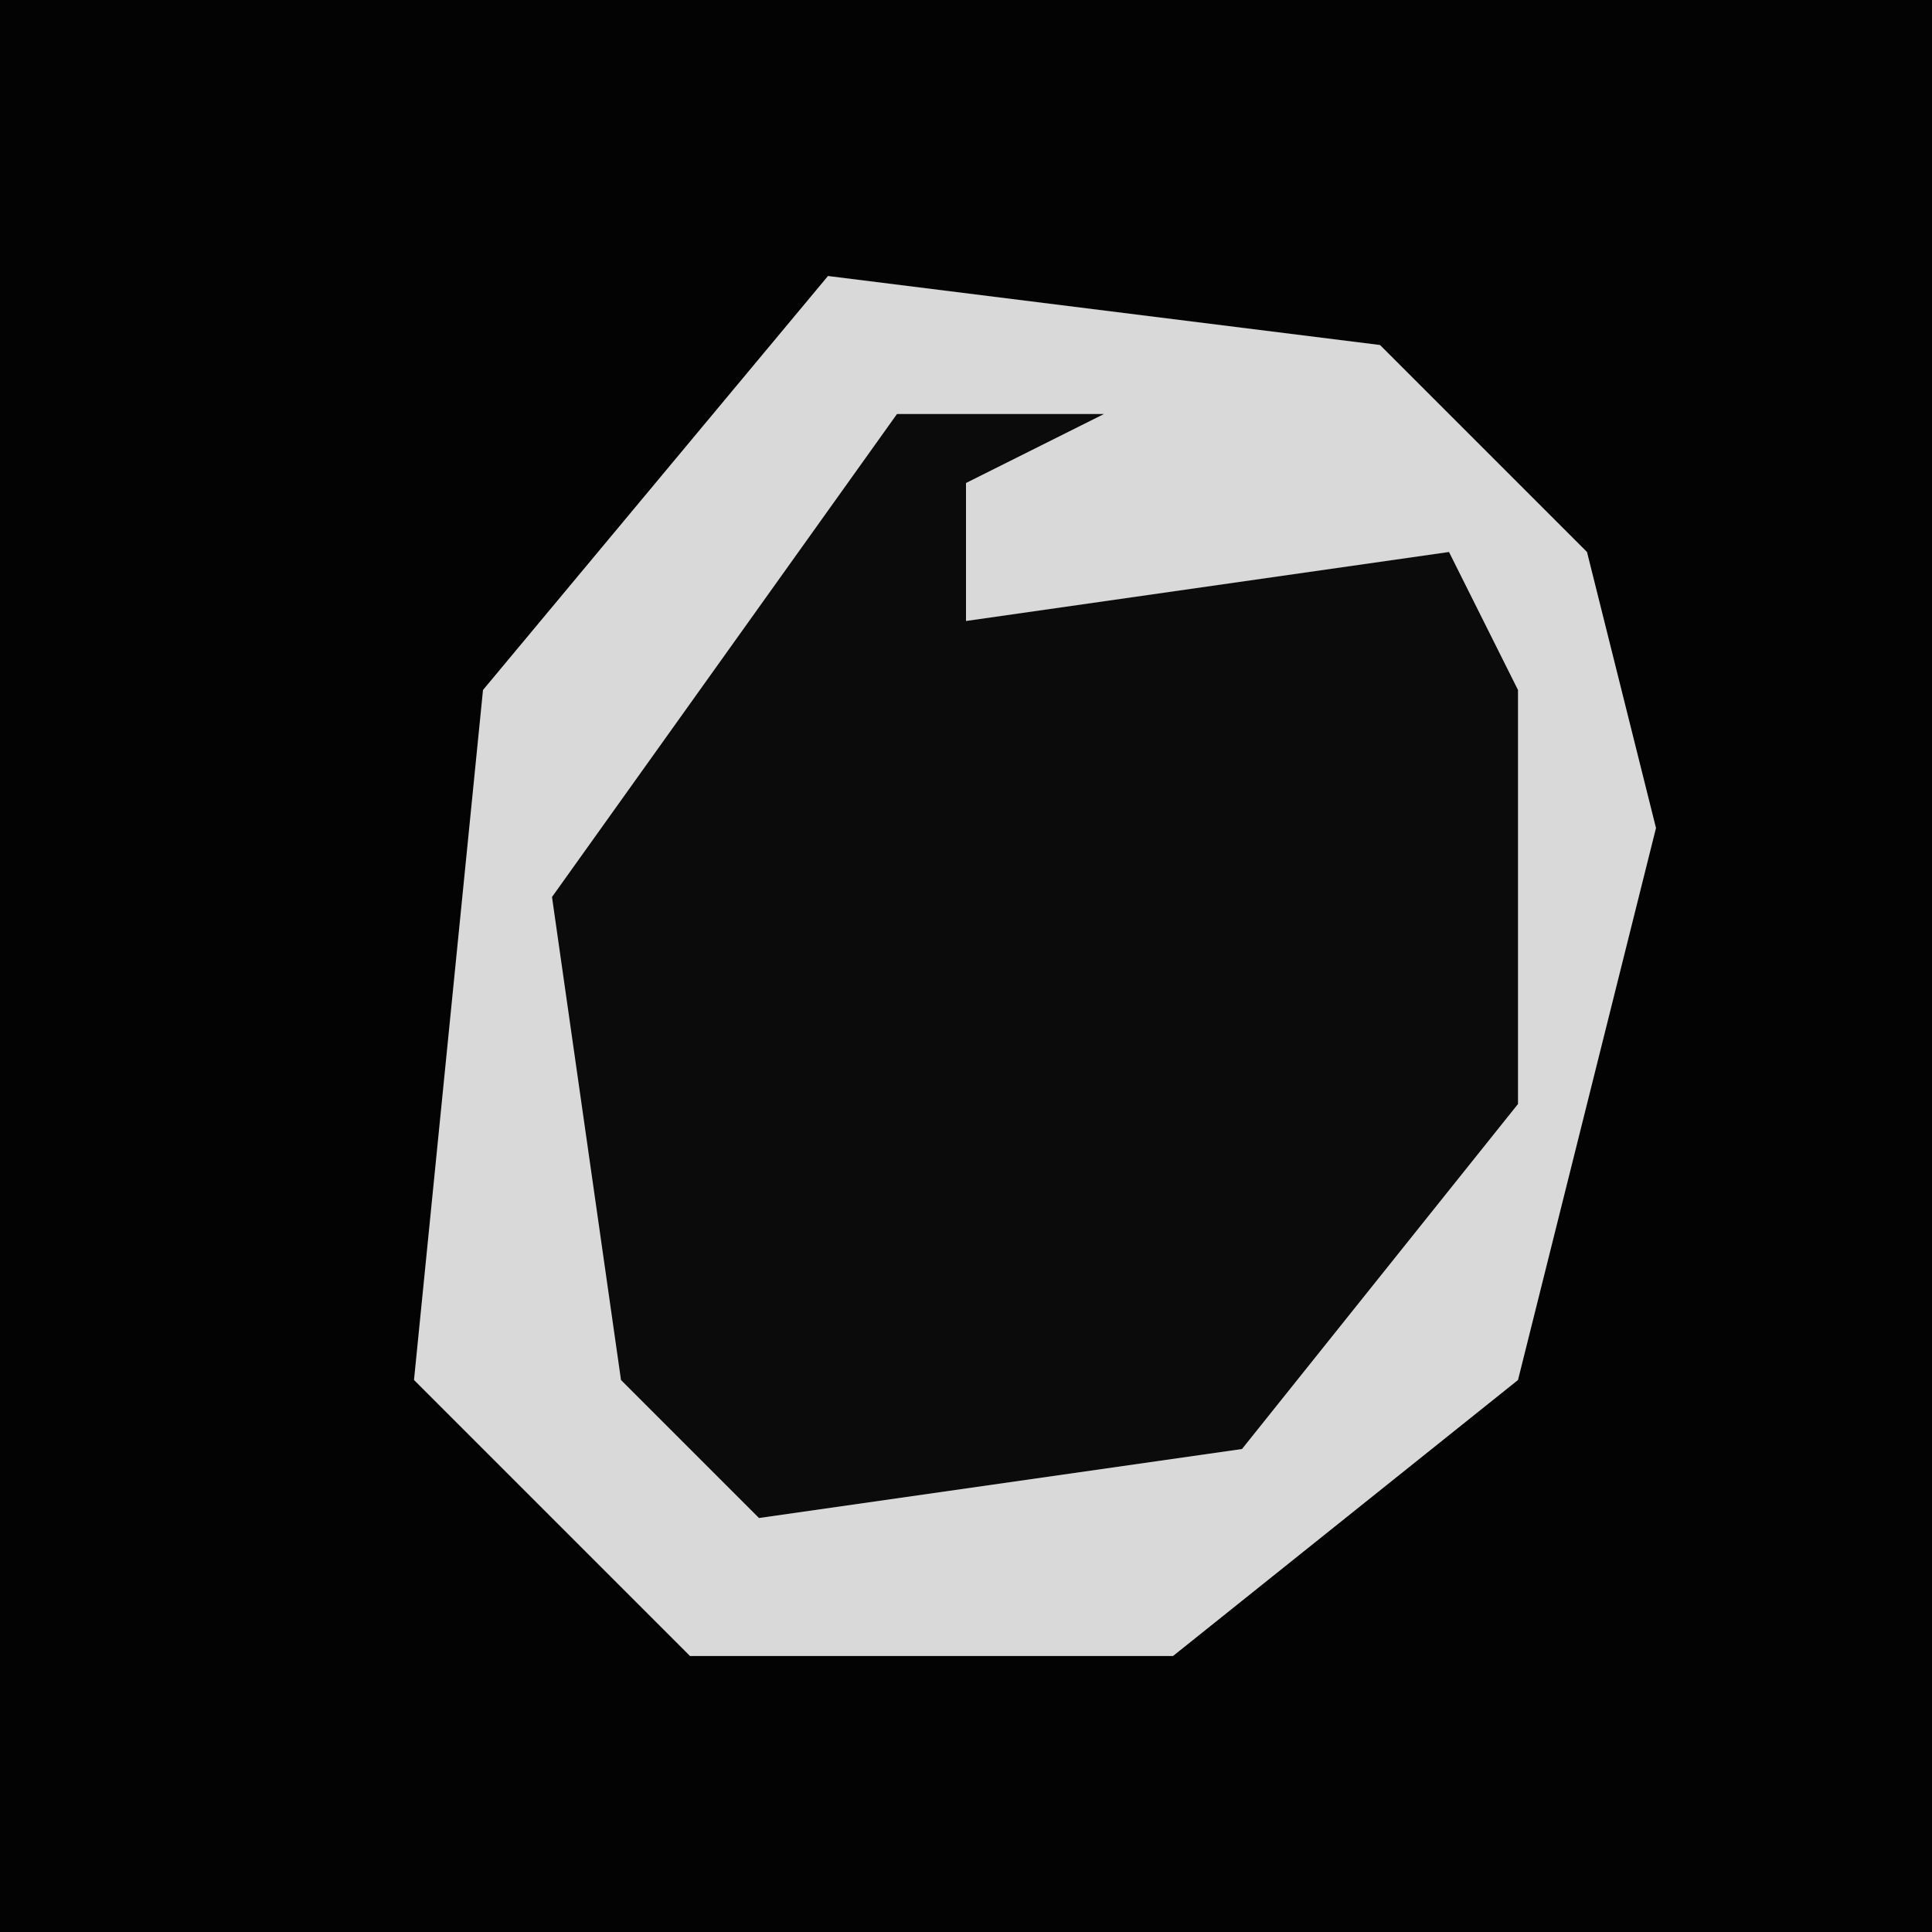 <?xml version="1.0" encoding="UTF-8"?>
<svg version="1.1" xmlns="http://www.w3.org/2000/svg" width="28" height="28">
<path d="M0,0 L28,0 L28,28 L0,28 Z " fill="#030303" transform="translate(0,0)"/>
<path d="M0,0 L8,1 L11,4 L12,8 L10,16 L5,20 L-2,20 L-6,16 L-5,6 Z " fill="#0B0B0B" transform="translate(12,4)"/>
<path d="M0,0 L8,1 L11,4 L12,8 L10,16 L5,20 L-2,20 L-6,16 L-5,6 Z M1,2 L-4,9 L-3,16 L-1,18 L6,17 L10,12 L10,6 L9,4 L2,5 L2,3 L4,2 Z " fill="#D9D9D9" transform="translate(12,4)"/>
</svg>
